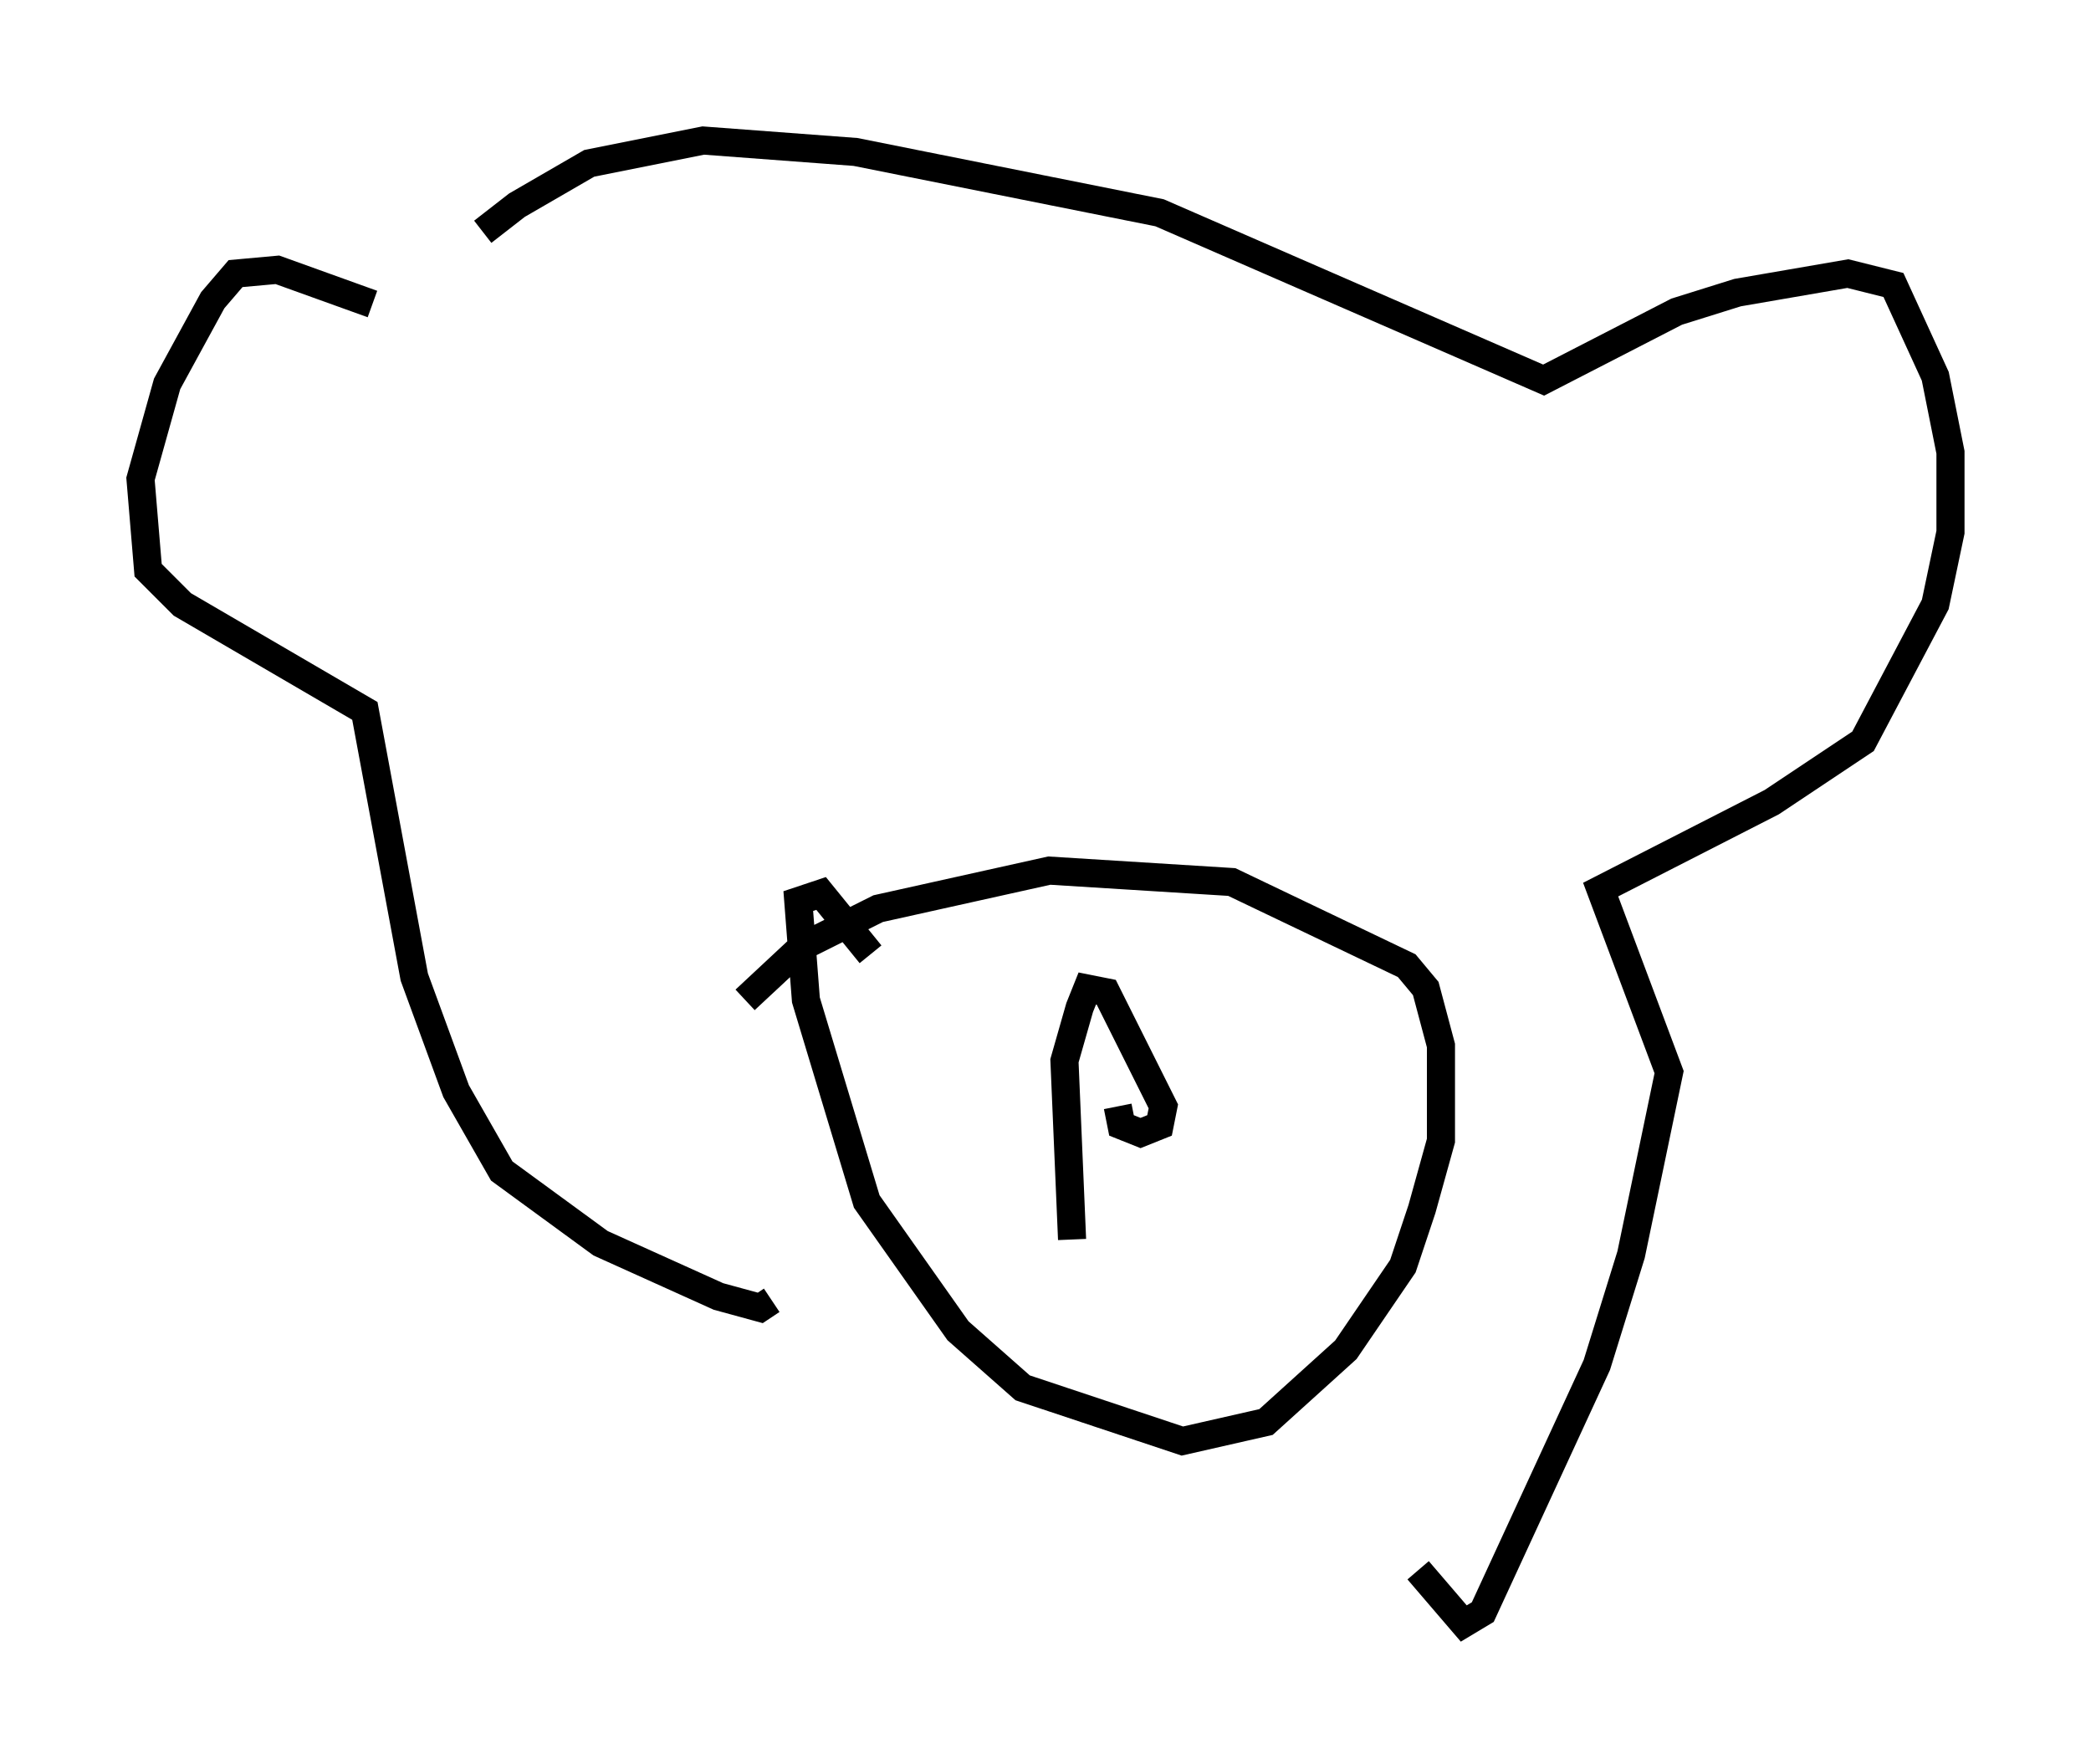 <?xml version="1.0" encoding="utf-8" ?>
<svg baseProfile="full" height="62.773" version="1.1" width="74.411" xmlns="http://www.w3.org/2000/svg" xmlns:ev="http://www.w3.org/2001/xml-events" xmlns:xlink="http://www.w3.org/1999/xlink"><defs /><rect fill="white" height="62.773" width="74.411" x="0" y="0" /><path d="M13.525, 13.119 m3.654, -4.871 l1.218, -0.947 2.571, -1.488 l4.059, -0.812 5.413, 0.406 l10.825, 2.165 13.667, 5.954 l4.736, -2.436 2.165, -0.677 l3.924, -0.677 1.624, 0.406 l1.488, 3.248 0.541, 2.706 l0.0, 2.842 -0.541, 2.571 l-2.571, 4.871 -3.248, 2.165 l-6.089, 3.112 2.436, 6.495 l-1.353, 6.495 -1.218, 3.924 l-4.059, 8.796 -0.677, 0.406 l-1.624, -1.894 m-37.212, -45.06 l-3.383, -1.218 -1.488, 0.135 l-0.812, 0.947 -1.624, 2.977 l-0.947, 3.383 0.271, 3.248 l1.218, 1.218 6.495, 3.789 l1.759, 9.472 1.488, 4.059 l1.624, 2.842 3.518, 2.571 l4.195, 1.894 1.488, 0.406 l0.406, -0.271 m-0.947, -10.69 l2.03, -1.894 2.706, -1.353 l6.089, -1.353 6.495, 0.406 l6.225, 2.977 0.677, 0.812 l0.541, 2.03 0.0, 3.383 l-0.677, 2.436 -0.677, 2.03 l-2.03, 2.977 -2.842, 2.571 l-2.977, 0.677 -5.683, -1.894 l-2.3, -2.03 -3.248, -4.601 l-2.165, -7.172 -0.271, -3.518 l0.812, -0.271 1.759, 2.165 m7.172, 10.149 l-0.271, -6.36 0.541, -1.894 l0.271, -0.677 0.677, 0.135 l2.03, 4.059 -0.135, 0.677 l-0.677, 0.271 -0.677, -0.271 l-0.135, -0.677 " fill="none" stroke="black" stroke-width="1" /></svg>